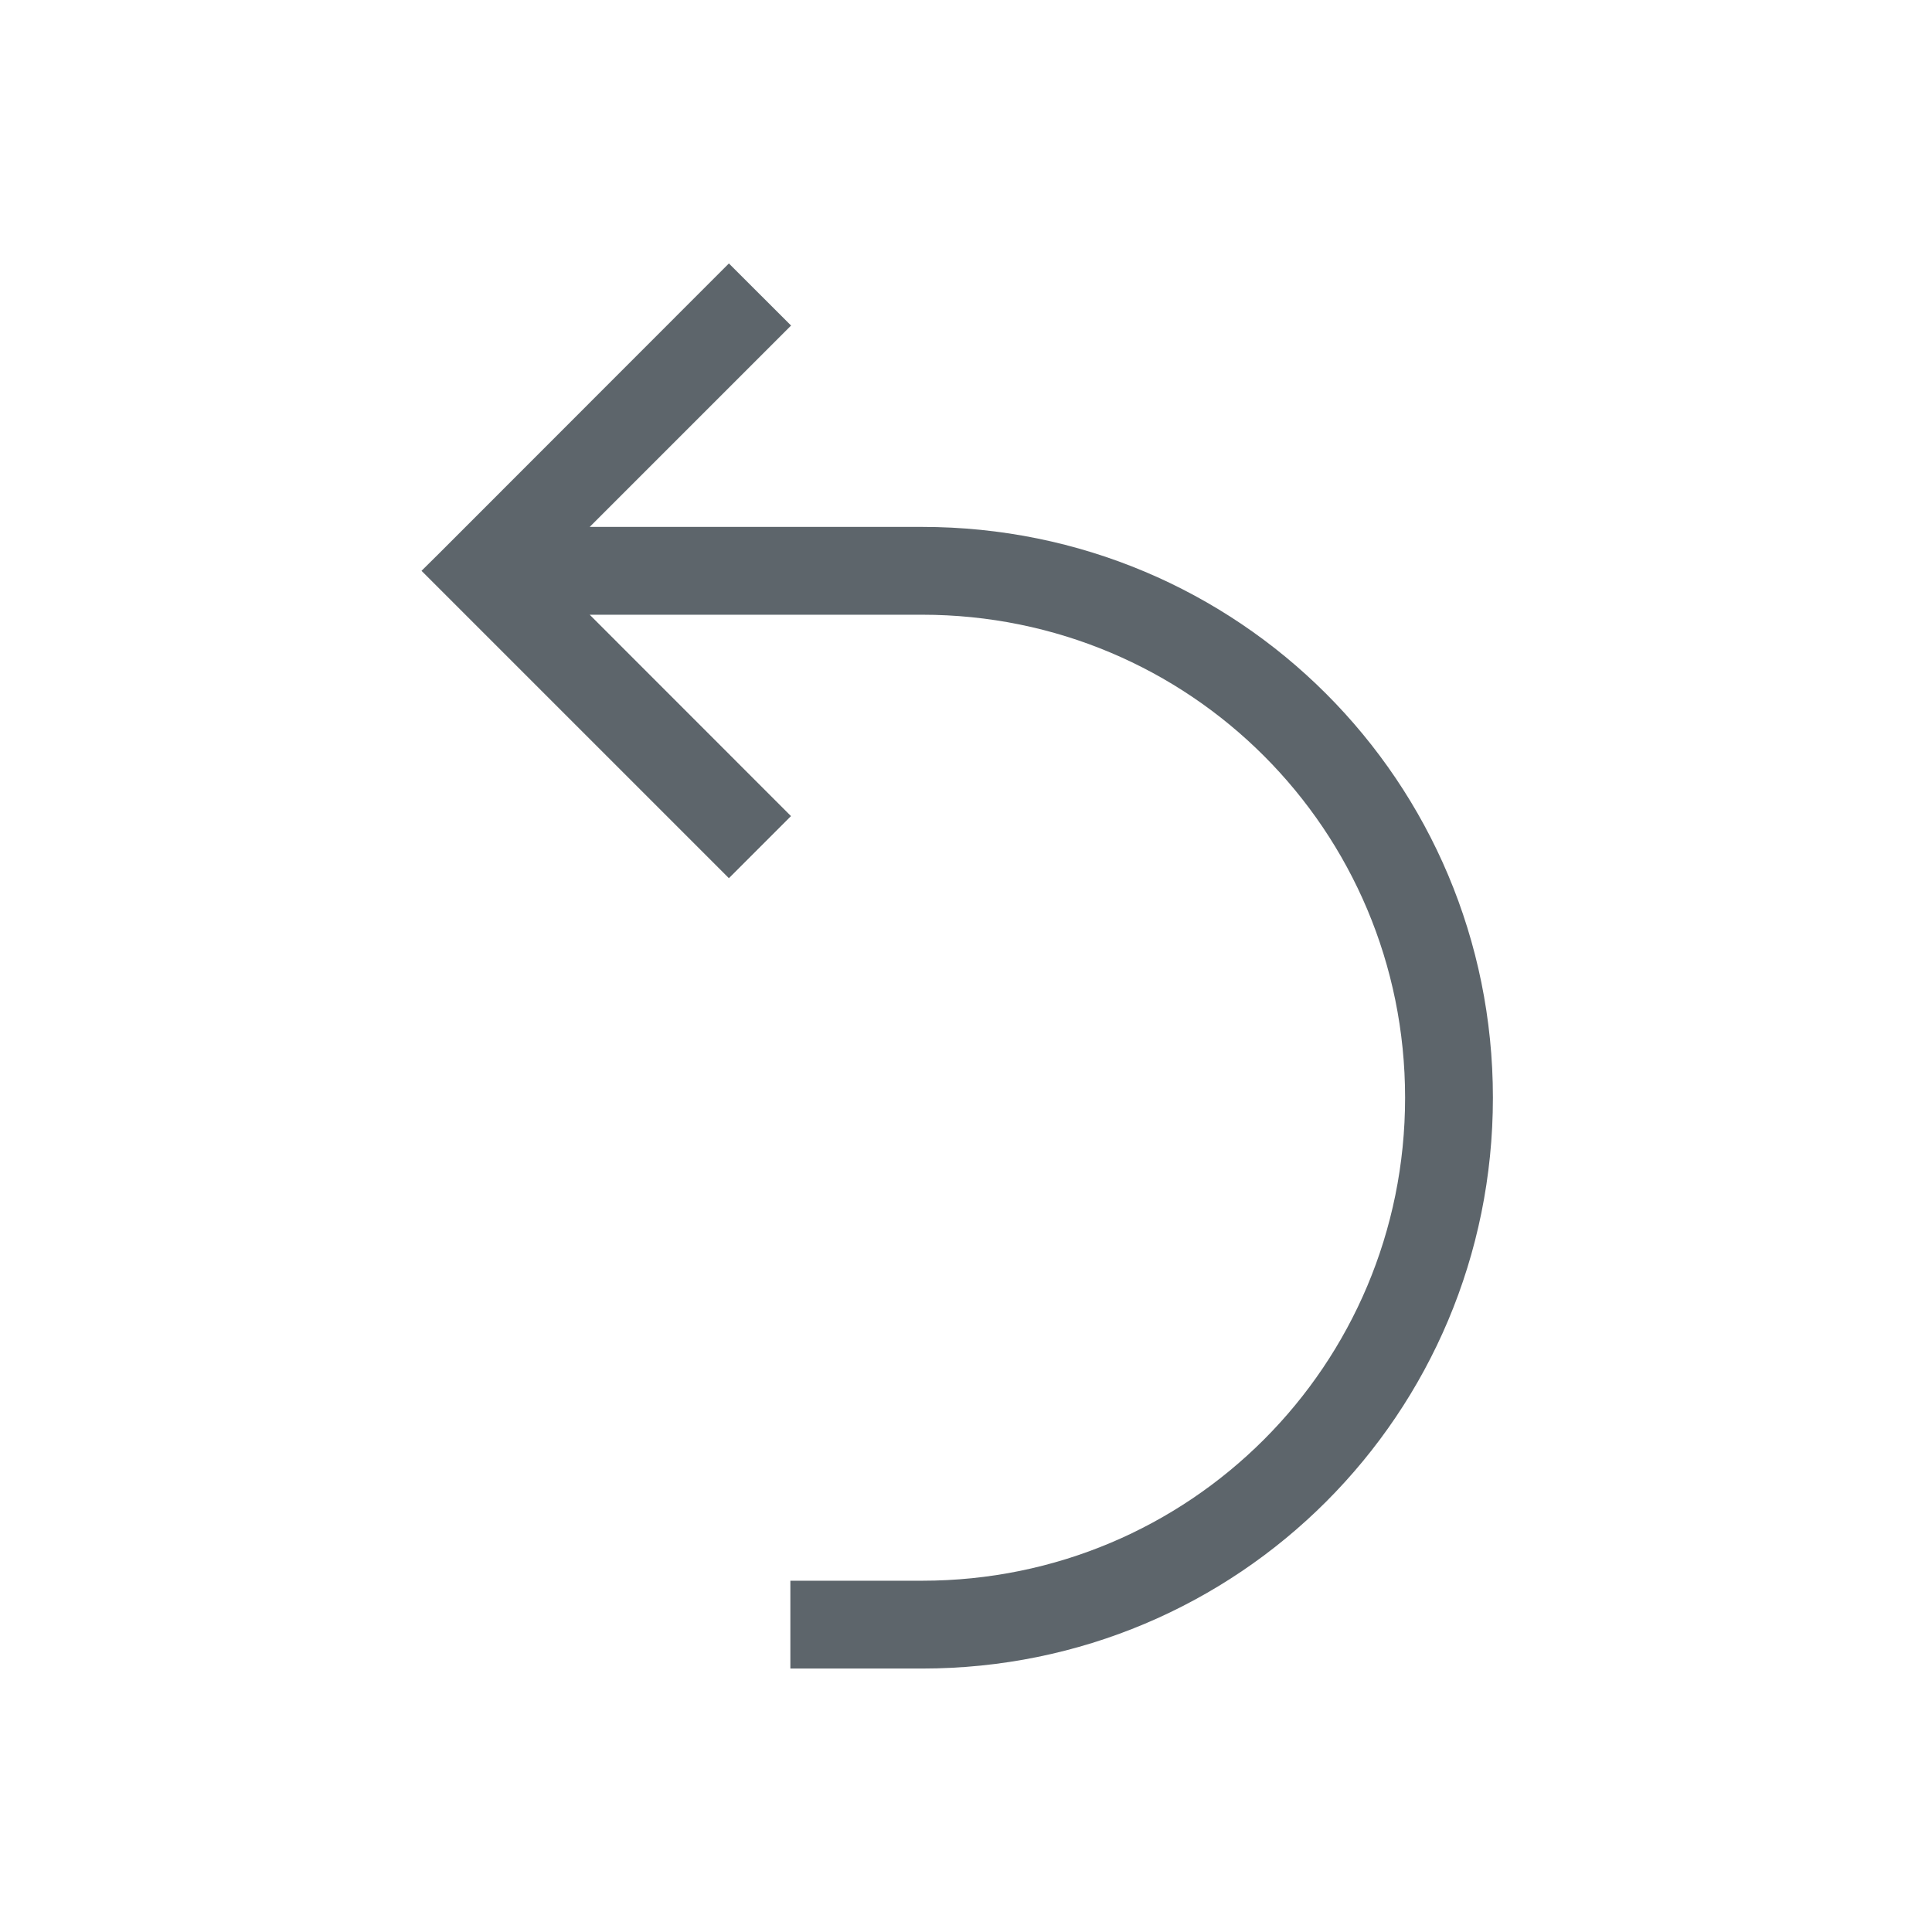 <svg xmlns="http://www.w3.org/2000/svg" viewBox="0 0 22 22"><path d="M8.3 3L5.009 6.293 4.8 6.5l.207.207L8.3 10l.707-.707L6.715 7H10.5c3.047 0 5.5 2.453 5.5 5.5S13.547 18 10.5 18H9v1h1.5c3.601 0 6.5-2.899 6.5-6.5S14.101 6 10.5 6H6.715l2.293-2.293L8.3 3" fill="currentColor" color="#5d656b"/></svg>